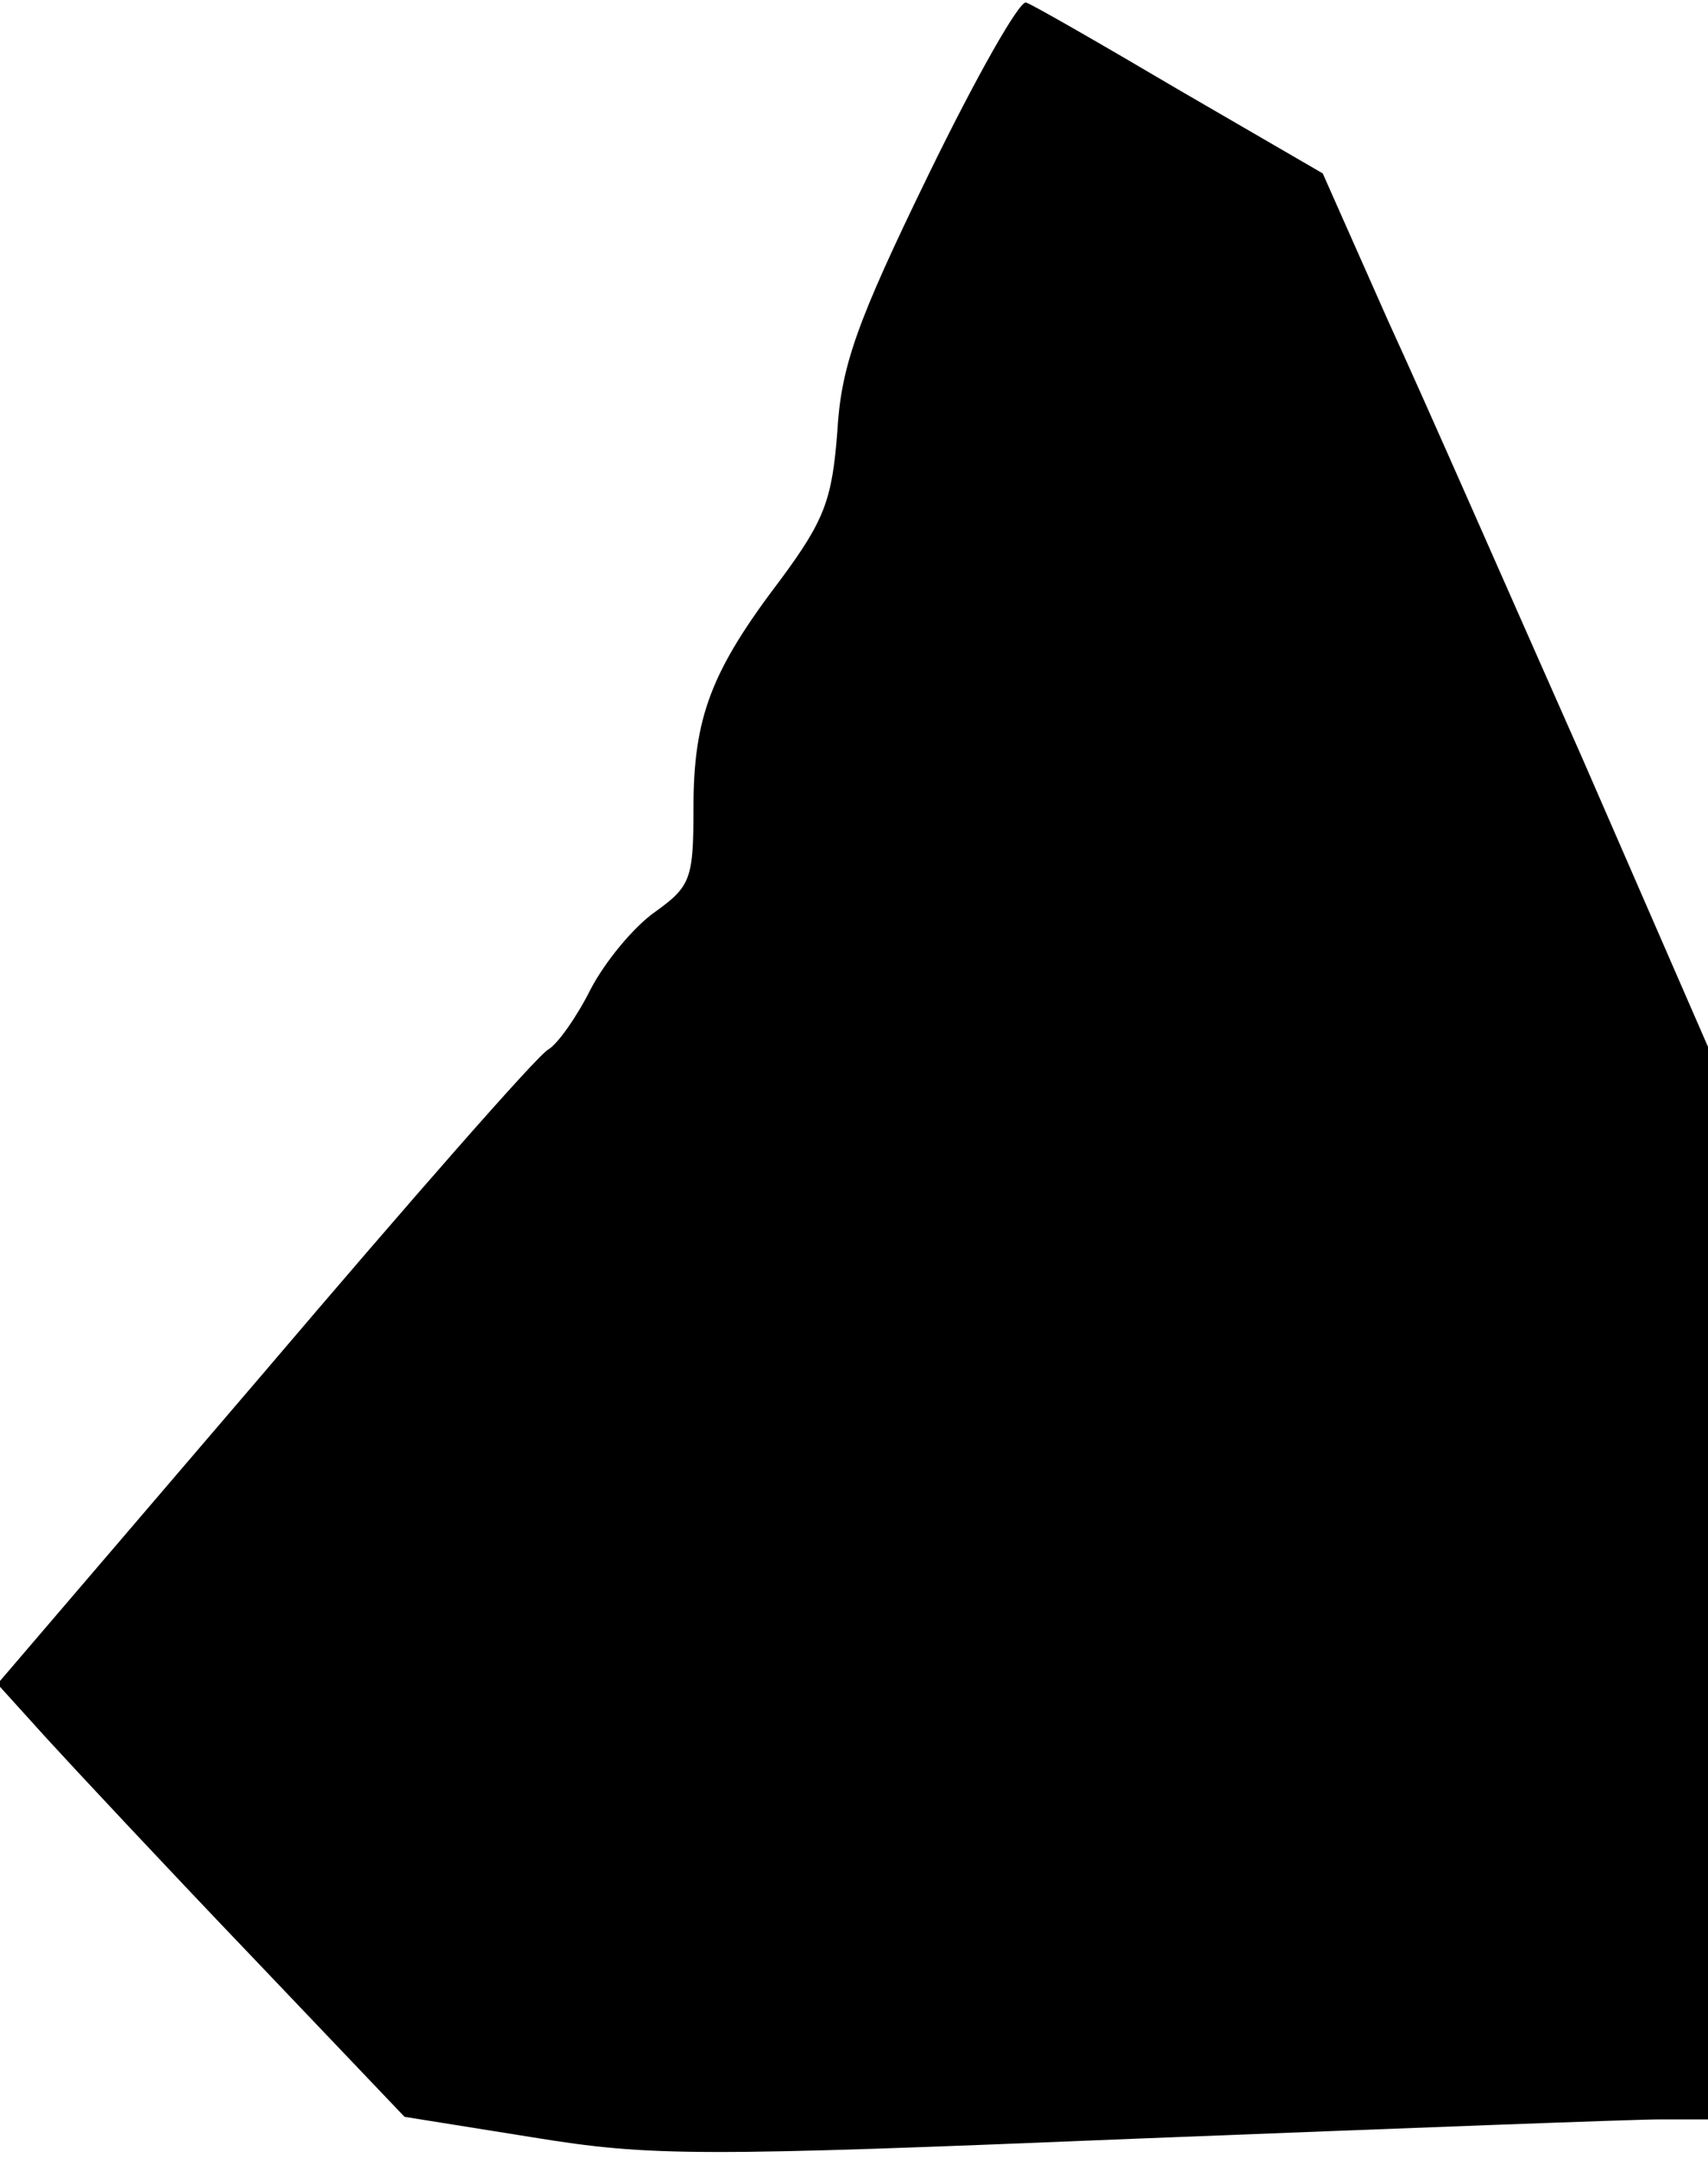 <?xml version="1.0" standalone="no"?>
<!DOCTYPE svg PUBLIC "-//W3C//DTD SVG 20010904//EN"
 "http://www.w3.org/TR/2001/REC-SVG-20010904/DTD/svg10.dtd">
<svg version="1.0" xmlns="http://www.w3.org/2000/svg"
 width="133pt" height="168pt" viewBox="0 0 133 168"
 preserveAspectRatio="xMidYMid meet">
<g transform="translate(0,168) scale(0.1,-0.1)"
fill="#000000" stroke="none">
<path fill="#000000" stroke="none" d="M723 1544 c-56 -115 -68 -149 -71 -200
-4 -53 -10 -69 -44 -115 -54 -71 -68 -107 -68 -178 0 -55 -2 -61 -30 -81 -17
-12 -39 -39 -50 -60 -11 -22 -26 -43 -33 -47 -8 -4 -107 -117 -221 -251 l-208
-243 38 -42 c21 -23 92 -99 158 -168 l121 -127 100 -16 c92 -15 129 -15 470
-1 204 8 387 15 408 15 l37 0 0 418 0 417 -98 225 c-55 124 -122 277 -151 340
l-51 115 -112 65 c-61 36 -115 67 -119 68 -5 2 -39 -58 -76 -134z"/>
</g>
</svg>
